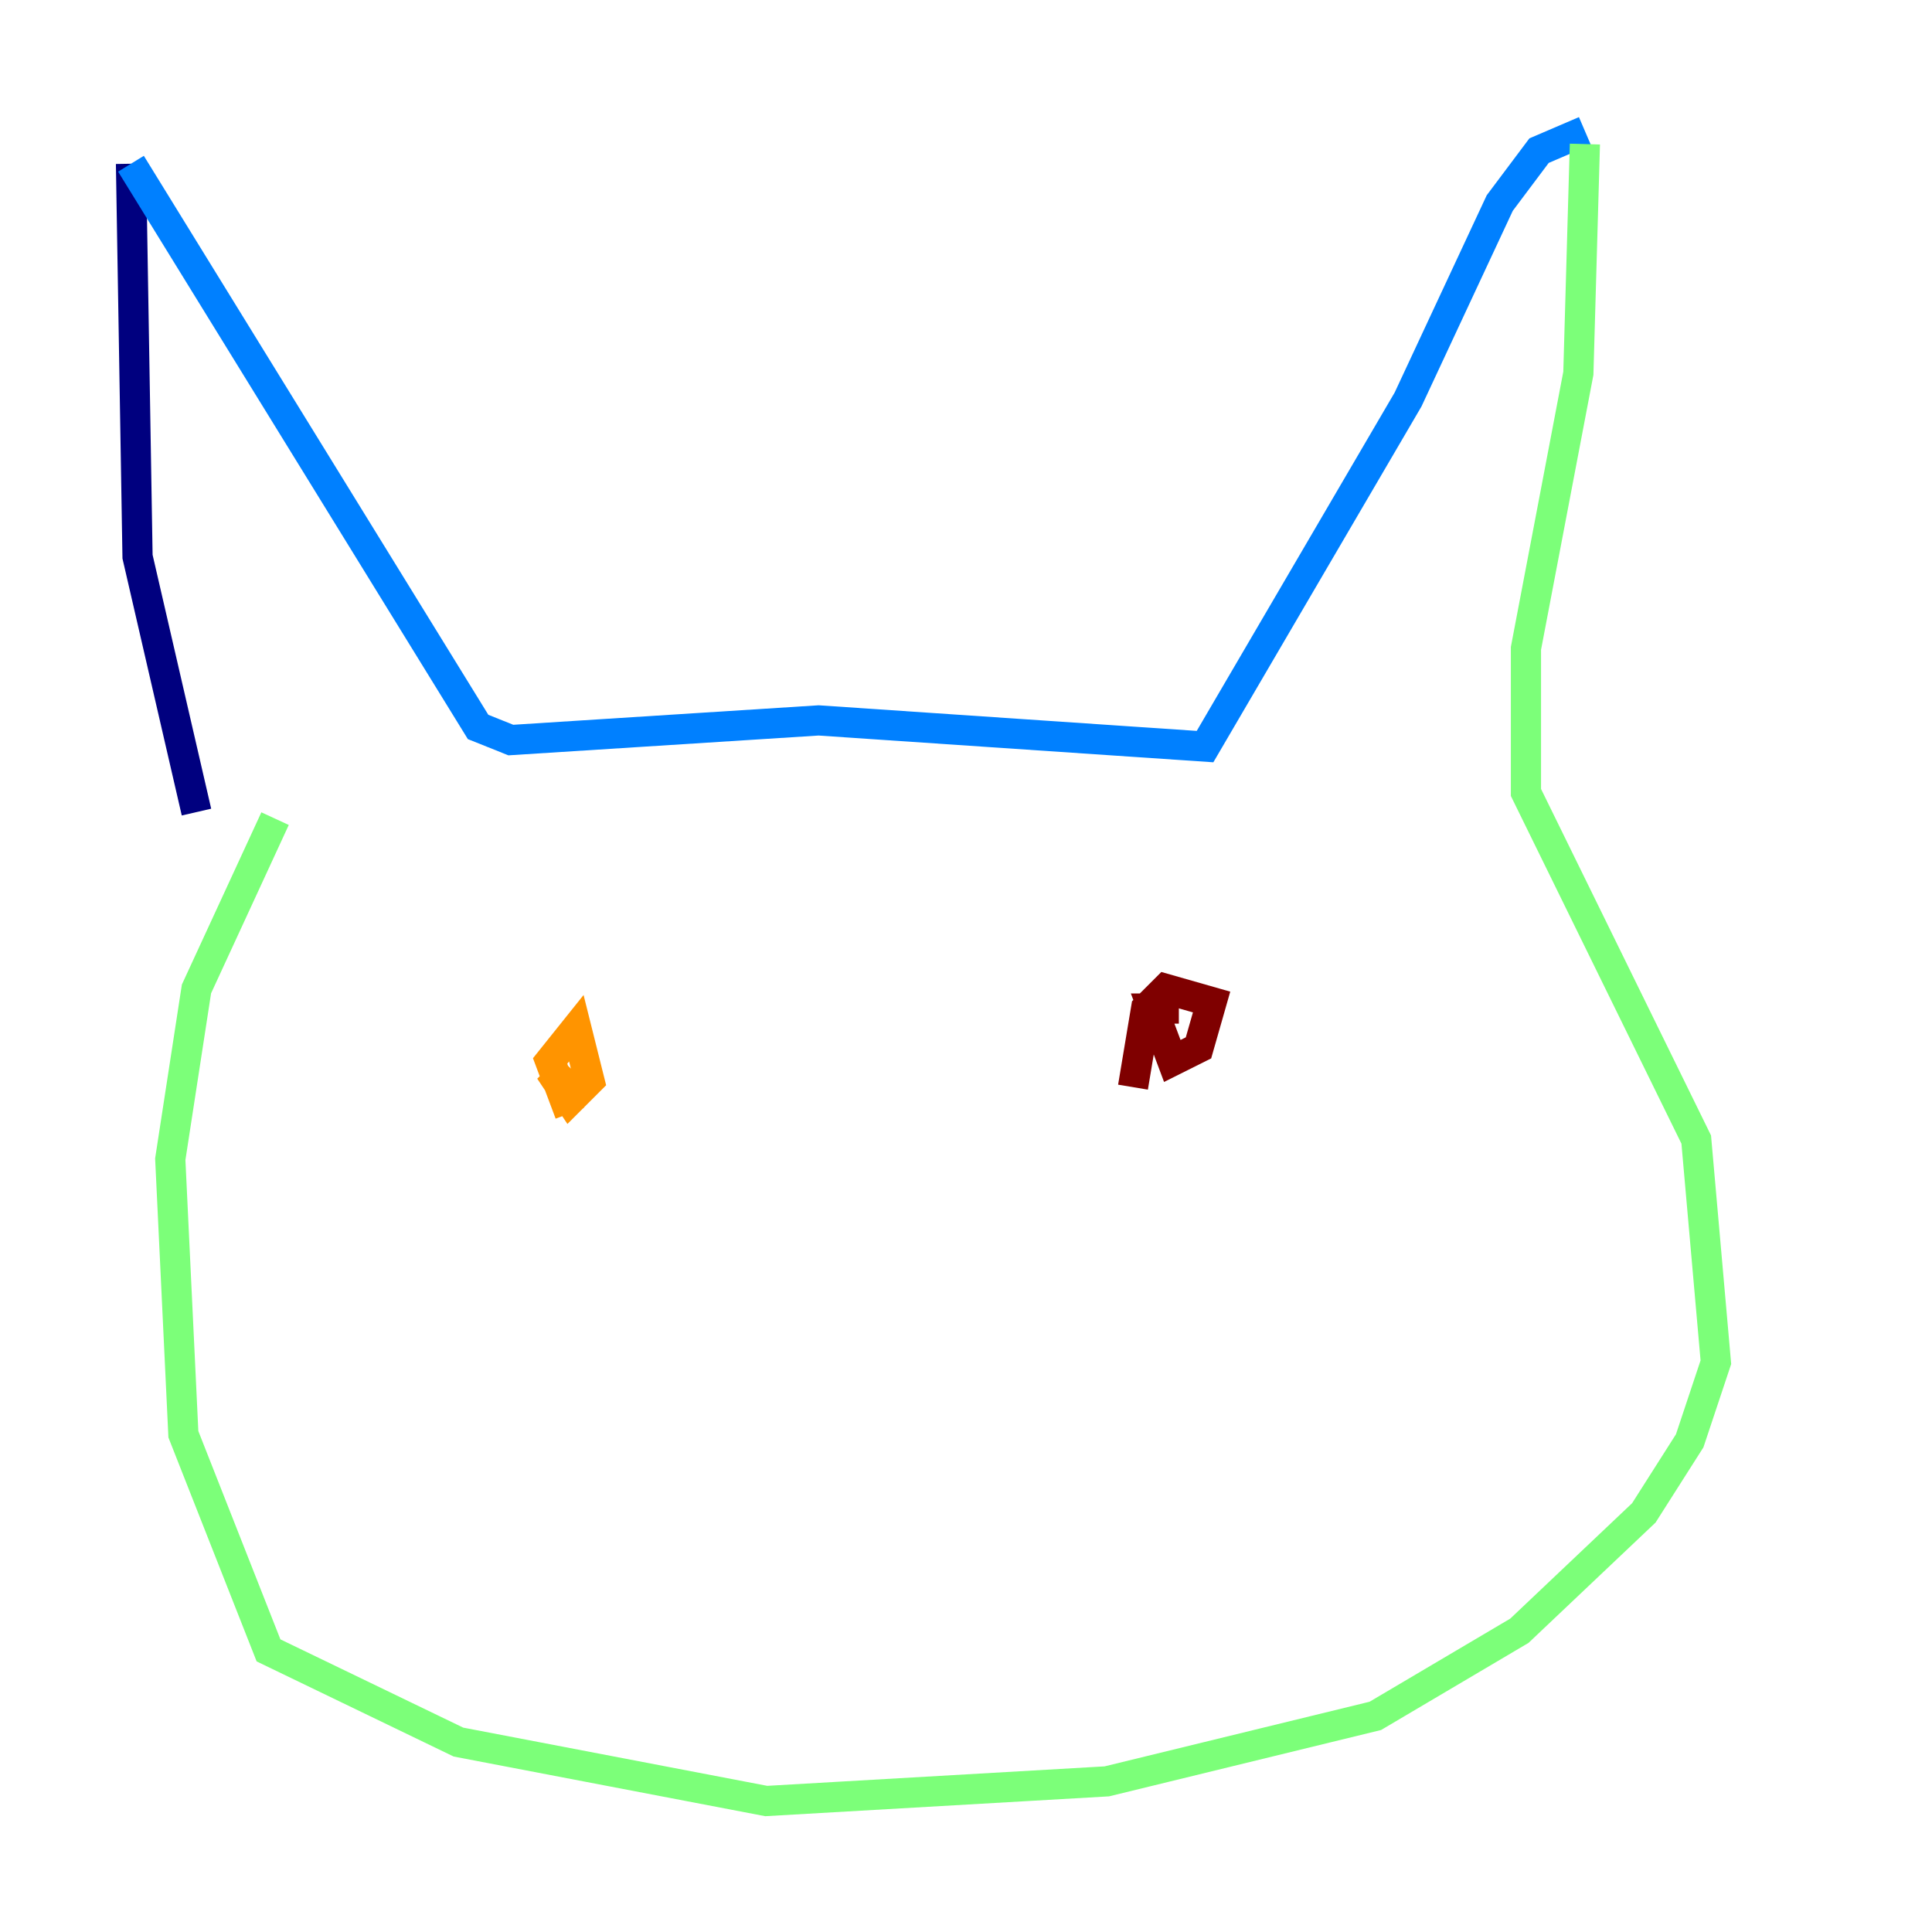 <?xml version="1.0" encoding="utf-8" ?>
<svg baseProfile="tiny" height="128" version="1.2" viewBox="0,0,128,128" width="128" xmlns="http://www.w3.org/2000/svg" xmlns:ev="http://www.w3.org/2001/xml-events" xmlns:xlink="http://www.w3.org/1999/xlink"><defs /><polyline fill="none" points="13.017,53.803 9.112,36.881 8.678,10.848" stroke="#00007f" stroke-width="2" /><polyline fill="none" points="8.678,10.848 31.675,48.163 33.844,49.031 54.237,47.729 79.837,49.464 93.288,26.468 99.363,13.451 101.966,9.98 105.003,8.678" stroke="#0080ff" stroke-width="2" /><polyline fill="none" points="105.003,9.546 104.57,24.732 101.098,42.956 101.098,52.502 112.38,75.498 113.681,90.251 111.946,95.458 108.909,100.231 100.664,108.041 91.119,113.681 73.329,118.02 50.766,119.322 30.373,115.417 17.79,109.342 12.149,95.024 11.281,76.8 13.017,65.519 18.224,54.237" stroke="#7cff79" stroke-width="2" /><polyline fill="none" points="37.749,73.763 36.447,70.291 38.183,68.122 39.051,71.593 37.749,72.895 36.881,71.593 37.749,70.725" stroke="#ff9400" stroke-width="2" /><polyline fill="none" points="75.064,72.027 75.932,66.82 77.234,65.519 80.271,66.386 79.403,69.424 77.668,70.291 76.366,66.82 78.102,66.82" stroke="#7f0000" stroke-width="2" /></svg>